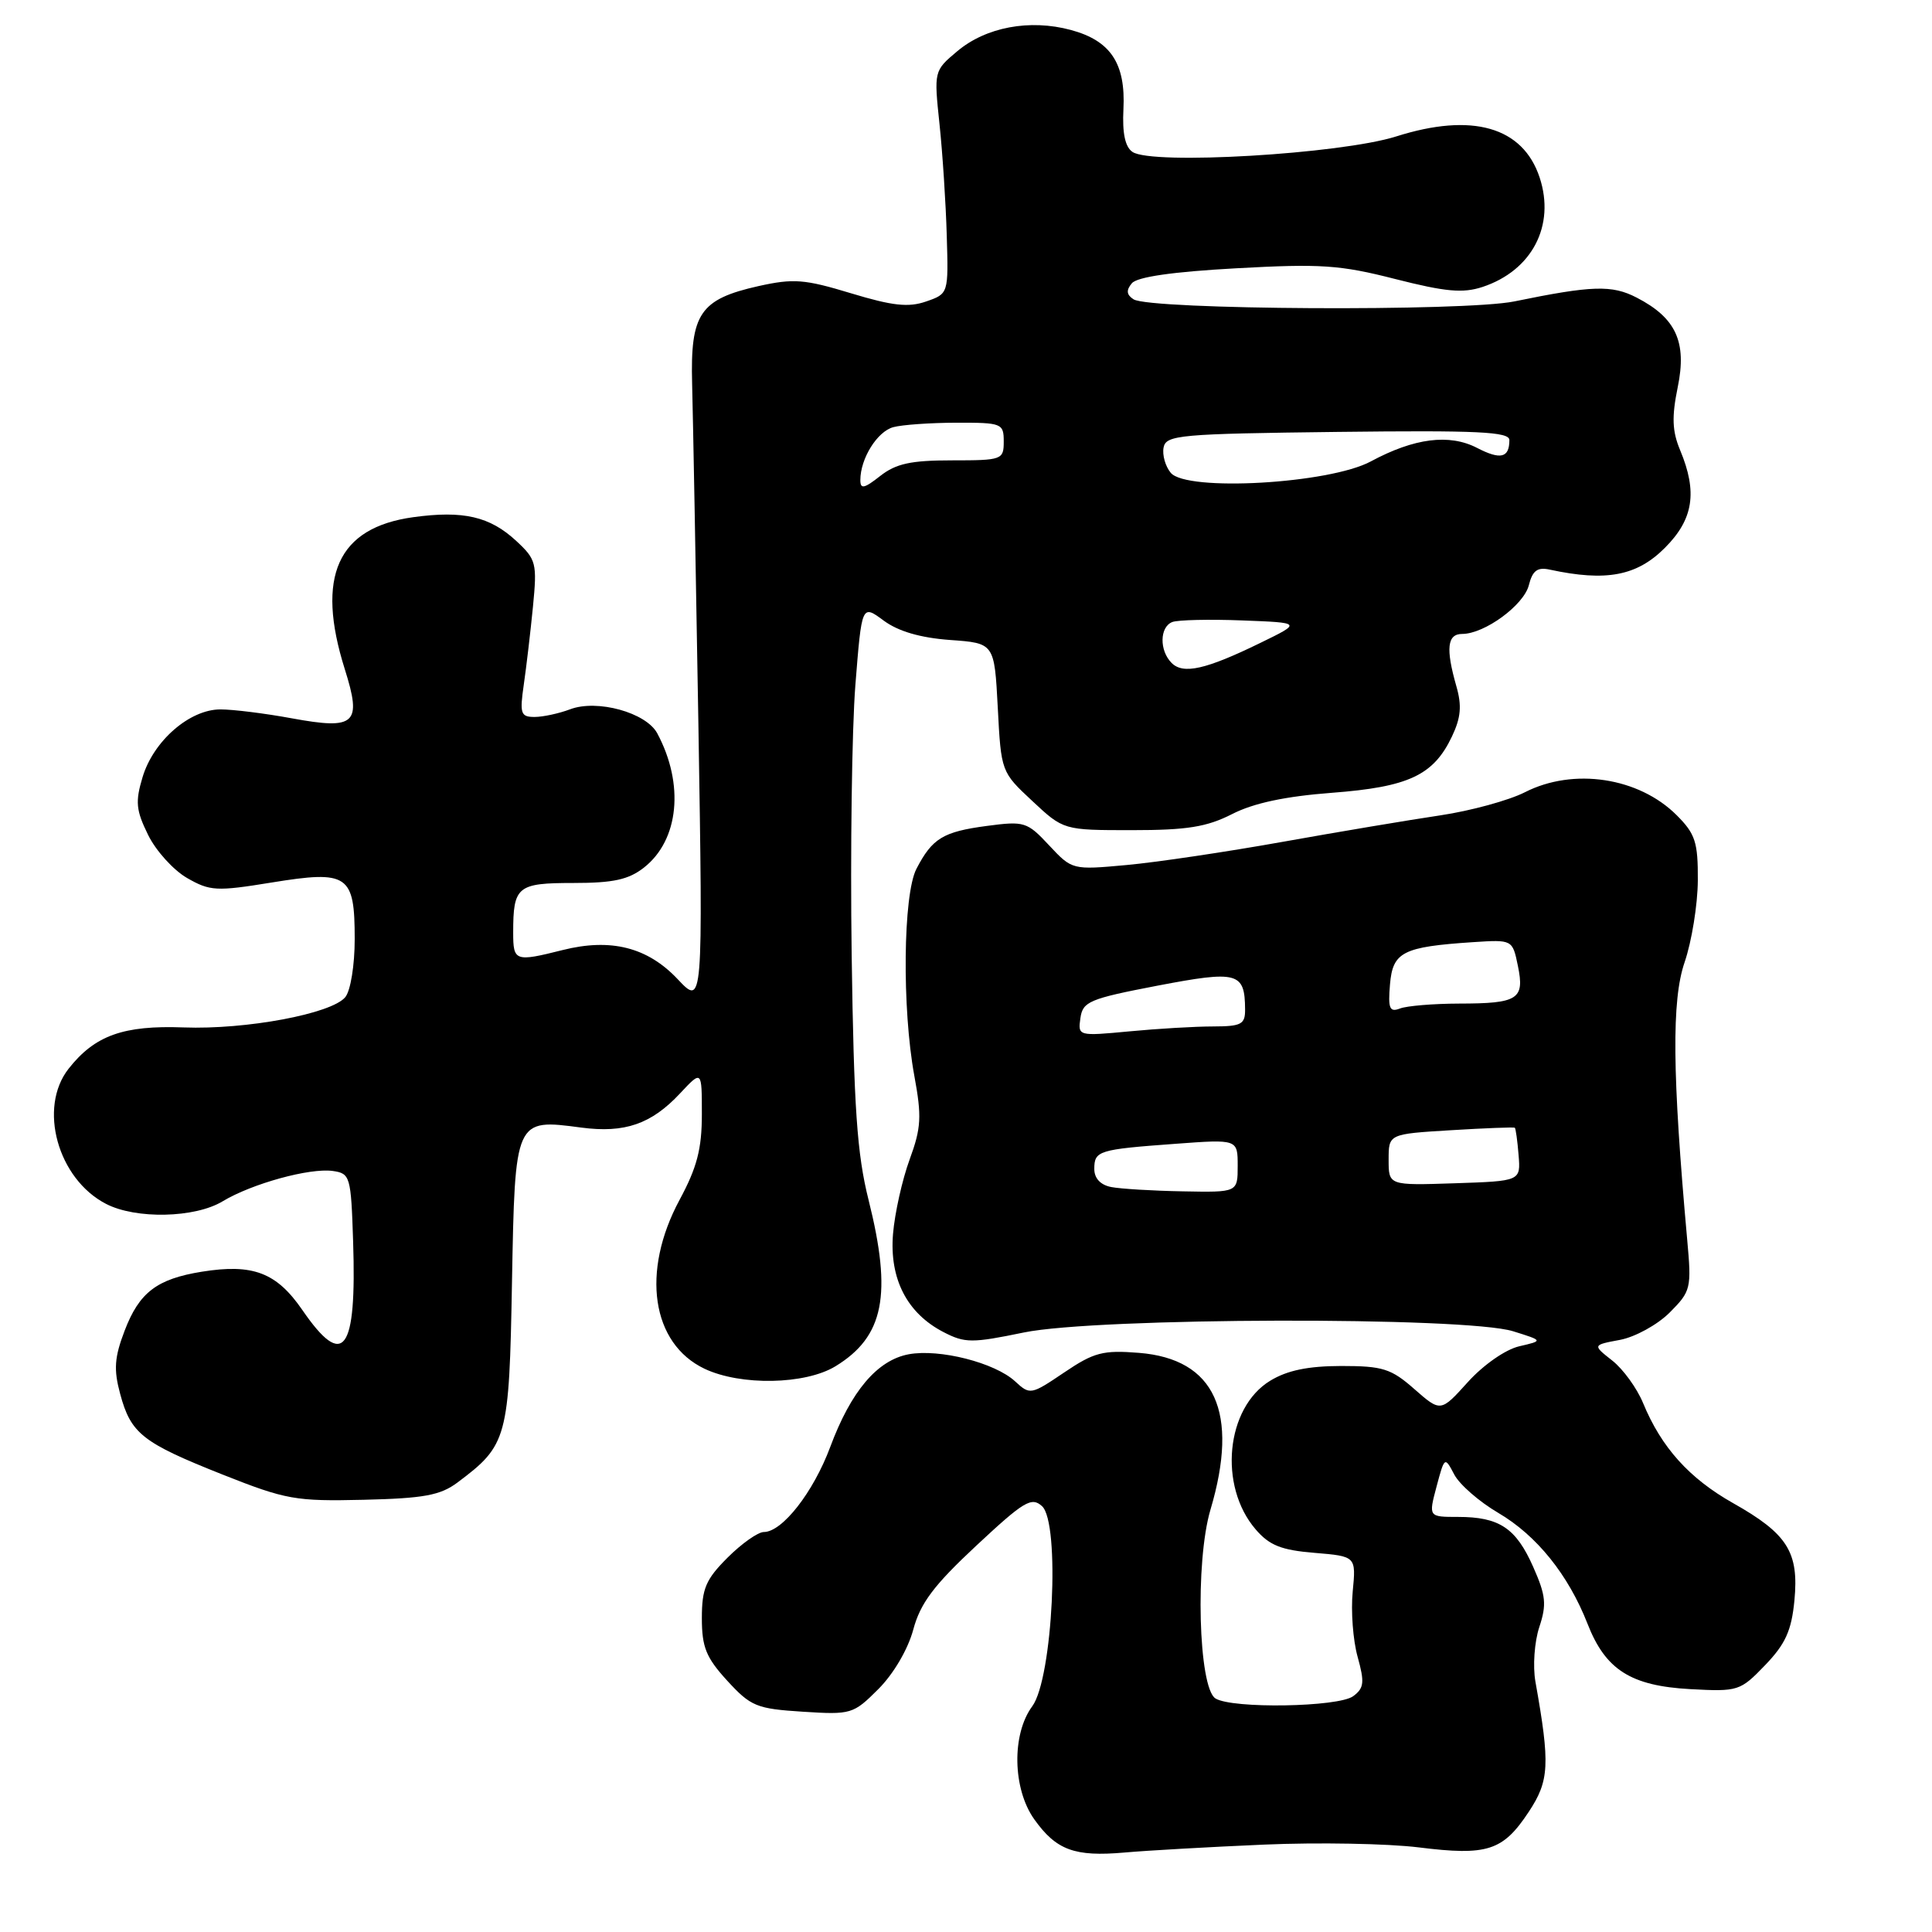 <?xml version="1.0" encoding="UTF-8" standalone="no"?>
<!DOCTYPE svg PUBLIC "-//W3C//DTD SVG 1.1//EN" "http://www.w3.org/Graphics/SVG/1.1/DTD/svg11.dtd" >
<svg xmlns="http://www.w3.org/2000/svg" xmlns:xlink="http://www.w3.org/1999/xlink" version="1.1" viewBox="0 0 256 256">
 <g >
 <path fill="currentColor"
d=" M 167.50 244.42 C 174.65 244.11 183.88 244.28 188.00 244.79 C 197.08 245.92 199.14 245.26 202.56 240.09 C 205.30 235.95 205.41 233.81 203.45 222.82 C 203.09 220.79 203.32 217.56 203.96 215.61 C 204.96 212.61 204.84 211.42 203.16 207.63 C 200.88 202.47 198.67 201.00 193.20 201.00 C 189.28 201.00 189.28 201.00 190.35 196.98 C 191.41 193.00 191.44 192.99 192.69 195.37 C 193.38 196.70 196.00 198.98 198.52 200.46 C 203.61 203.44 207.82 208.67 210.36 215.17 C 212.74 221.26 216.09 223.39 223.99 223.82 C 230.32 224.16 230.59 224.07 233.89 220.64 C 236.58 217.84 237.38 216.08 237.77 212.07 C 238.38 205.66 236.86 203.24 229.64 199.17 C 223.83 195.89 220.14 191.79 217.72 185.92 C 216.91 183.95 215.07 181.41 213.63 180.28 C 211.01 178.22 211.01 178.22 214.66 177.54 C 216.66 177.16 219.62 175.54 221.24 173.92 C 224.06 171.09 224.15 170.73 223.56 164.24 C 221.58 142.25 221.49 132.54 223.22 127.50 C 224.16 124.75 224.95 119.88 224.97 116.67 C 225.00 111.59 224.64 110.49 222.17 108.02 C 217.15 103.00 208.49 101.69 202.05 104.98 C 199.92 106.06 194.87 107.44 190.84 108.04 C 186.80 108.64 177.43 110.21 170.00 111.54 C 162.57 112.87 153.25 114.26 149.28 114.62 C 142.08 115.28 142.06 115.27 139.01 112.01 C 136.10 108.89 135.73 108.78 130.76 109.44 C 124.96 110.21 123.53 111.08 121.43 115.13 C 119.66 118.55 119.51 133.61 121.15 142.53 C 122.15 147.95 122.07 149.44 120.53 153.64 C 119.55 156.31 118.56 160.75 118.33 163.50 C 117.84 169.45 120.18 174.01 125.02 176.51 C 127.86 177.98 128.79 177.98 135.67 176.56 C 145.36 174.56 194.20 174.44 200.50 176.40 C 204.50 177.65 204.50 177.65 201.31 178.39 C 199.49 178.81 196.56 180.85 194.50 183.13 C 190.90 187.12 190.90 187.12 187.41 184.06 C 184.33 181.35 183.22 181.00 177.72 181.00 C 173.32 181.01 170.56 181.58 168.30 182.96 C 162.44 186.53 161.42 196.89 166.38 202.65 C 168.20 204.77 169.77 205.40 174.17 205.76 C 179.69 206.22 179.69 206.22 179.24 210.90 C 178.99 213.47 179.28 217.35 179.89 219.53 C 180.83 222.92 180.75 223.68 179.31 224.75 C 177.34 226.21 163.25 226.44 161.05 225.05 C 158.79 223.62 158.35 206.94 160.39 200.05 C 164.23 187.13 161.01 180.07 150.92 179.26 C 146.15 178.88 144.96 179.19 141.01 181.86 C 136.61 184.83 136.48 184.86 134.51 183.04 C 131.83 180.56 124.47 178.69 120.40 179.45 C 116.24 180.23 112.76 184.34 110.01 191.73 C 107.78 197.72 103.66 203.00 101.21 203.00 C 100.44 203.00 98.27 204.53 96.40 206.40 C 93.52 209.28 93.00 210.50 93.00 214.41 C 93.00 218.26 93.56 219.64 96.37 222.71 C 99.49 226.11 100.25 226.42 106.36 226.81 C 112.79 227.22 113.06 227.14 116.39 223.81 C 118.40 221.80 120.31 218.54 121.01 215.94 C 121.95 212.44 123.71 210.08 129.35 204.82 C 135.67 198.92 136.68 198.31 138.07 199.57 C 140.51 201.77 139.50 222.40 136.78 226.09 C 134.04 229.79 134.17 237.02 137.04 241.06 C 139.96 245.16 142.39 246.05 149.00 245.47 C 152.03 245.20 160.35 244.73 167.50 244.42 Z  M 60.62 196.44 C 67.23 191.49 67.47 190.63 67.84 169.91 C 68.24 148.19 68.22 148.24 77.02 149.41 C 82.78 150.17 86.31 148.95 90.12 144.87 C 93.00 141.79 93.00 141.79 93.00 147.64 C 93.00 152.23 92.36 154.70 90.04 159.00 C 84.92 168.52 86.33 178.03 93.36 181.37 C 98.16 183.64 106.69 183.48 110.70 181.04 C 117.14 177.11 118.24 171.57 115.09 159.00 C 113.56 152.91 113.14 146.81 112.85 126.50 C 112.66 112.75 112.88 96.68 113.34 90.79 C 114.19 80.08 114.19 80.08 117.09 82.23 C 119.03 83.66 121.94 84.51 125.88 84.80 C 131.76 85.22 131.76 85.22 132.21 93.76 C 132.65 102.26 132.67 102.30 136.79 106.14 C 140.92 110.00 140.92 110.00 150.00 110.00 C 157.29 110.00 159.90 109.58 163.26 107.87 C 166.11 106.41 170.31 105.52 176.48 105.05 C 186.65 104.28 189.95 102.73 192.39 97.59 C 193.58 95.09 193.72 93.50 192.97 90.91 C 191.55 85.93 191.76 84.00 193.75 84.00 C 196.72 83.99 201.91 80.19 202.58 77.54 C 203.07 75.60 203.71 75.12 205.36 75.48 C 212.83 77.09 216.88 76.32 220.60 72.60 C 224.39 68.81 224.95 65.22 222.63 59.66 C 221.57 57.13 221.50 55.25 222.31 51.29 C 223.54 45.31 222.08 42.12 216.86 39.43 C 213.59 37.74 210.97 37.82 200.65 39.94 C 194.06 41.29 152.37 41.06 150.20 39.66 C 149.27 39.06 149.20 38.46 149.97 37.54 C 150.67 36.69 155.39 36.01 163.79 35.55 C 175.00 34.93 177.56 35.10 184.87 36.97 C 191.55 38.67 193.84 38.88 196.45 38.02 C 203.00 35.85 206.11 29.89 204.01 23.52 C 201.79 16.81 195.08 14.88 185.00 18.08 C 177.63 20.41 152.62 21.89 150.06 20.13 C 149.08 19.47 148.70 17.64 148.86 14.48 C 149.17 8.41 147.17 5.39 141.89 3.97 C 136.44 2.50 130.64 3.59 126.84 6.79 C 123.75 9.38 123.75 9.42 124.49 16.45 C 124.90 20.33 125.33 26.97 125.45 31.21 C 125.68 38.92 125.68 38.92 122.71 39.95 C 120.38 40.76 118.27 40.53 112.76 38.86 C 106.60 36.99 105.14 36.88 100.50 37.91 C 92.75 39.65 91.46 41.56 91.71 50.85 C 91.82 55.06 92.20 75.33 92.54 95.90 C 93.15 133.31 93.15 133.31 89.79 129.74 C 85.80 125.51 80.93 124.28 74.54 125.89 C 68.25 127.47 68.00 127.38 68.00 123.58 C 68.00 117.44 68.53 117.00 75.97 117.00 C 81.27 117.00 83.29 116.56 85.34 114.95 C 89.97 111.31 90.70 103.91 87.09 97.17 C 85.62 94.42 79.12 92.62 75.53 93.99 C 74.07 94.54 71.95 95.00 70.83 95.00 C 69.00 95.00 68.85 94.56 69.40 90.75 C 69.74 88.41 70.29 83.75 70.62 80.39 C 71.18 74.62 71.06 74.14 68.41 71.68 C 64.91 68.43 61.38 67.62 54.76 68.53 C 44.72 69.91 41.81 76.37 45.69 88.68 C 47.98 95.94 47.11 96.73 38.66 95.18 C 35.14 94.53 30.89 94.00 29.21 94.00 C 25.13 94.00 20.33 98.17 18.89 102.98 C 17.91 106.23 18.02 107.37 19.62 110.62 C 20.65 112.73 22.98 115.30 24.79 116.34 C 27.82 118.08 28.68 118.13 35.98 116.94 C 46.14 115.29 47.00 115.88 47.00 124.43 C 47.00 127.91 46.45 131.28 45.75 132.13 C 43.93 134.33 32.61 136.45 24.33 136.14 C 16.35 135.84 12.56 137.20 9.09 141.61 C 5.03 146.78 7.64 156.21 14.05 159.52 C 18.00 161.57 25.83 161.40 29.50 159.18 C 33.38 156.84 41.04 154.73 44.10 155.16 C 46.40 155.49 46.51 155.86 46.79 164.50 C 47.27 179.17 45.53 181.53 40.06 173.58 C 36.64 168.61 33.51 167.42 26.73 168.51 C 20.79 169.47 18.45 171.25 16.52 176.31 C 15.16 179.86 15.05 181.47 15.92 184.69 C 17.34 189.97 18.85 191.16 29.50 195.39 C 37.90 198.72 39.15 198.94 48.18 198.73 C 56.17 198.54 58.34 198.14 60.62 196.44 Z  M 147.25 157.29 C 145.83 157.02 145.00 156.14 145.00 154.90 C 145.00 152.47 145.53 152.31 155.75 151.56 C 164.00 150.95 164.00 150.95 164.00 154.48 C 164.00 158.00 164.00 158.00 156.75 157.86 C 152.76 157.79 148.49 157.53 147.25 157.29 Z  M 184.00 153.67 C 184.00 150.26 184.00 150.26 192.25 149.76 C 196.79 149.48 200.60 149.34 200.72 149.43 C 200.84 149.53 201.07 151.16 201.22 153.05 C 201.50 156.50 201.50 156.50 192.75 156.79 C 184.00 157.08 184.00 157.08 184.00 153.67 Z  M 143.16 134.90 C 143.47 132.71 144.35 132.34 153.35 130.61 C 164.02 128.57 164.95 128.82 164.98 133.75 C 165.00 135.73 164.49 136.00 160.75 136.01 C 158.41 136.01 153.42 136.30 149.66 136.66 C 142.86 137.30 142.82 137.29 143.16 134.90 Z  M 184.18 130.45 C 184.54 126.13 185.87 125.46 195.18 124.84 C 200.41 124.50 200.41 124.50 201.13 127.99 C 202.04 132.41 201.17 132.97 193.33 132.98 C 189.94 132.99 186.42 133.28 185.51 133.63 C 184.13 134.16 183.91 133.65 184.18 130.45 Z  M 155.25 87.85 C 153.60 86.20 153.65 83.07 155.34 82.42 C 156.07 82.14 160.24 82.04 164.59 82.21 C 172.50 82.51 172.50 82.51 167.00 85.19 C 159.79 88.71 156.79 89.39 155.25 87.85 Z  M 114.00 63.62 C 114.00 60.76 116.24 57.17 118.37 56.60 C 119.54 56.28 123.31 56.02 126.75 56.01 C 132.75 56.00 133.00 56.10 133.00 58.50 C 133.00 60.92 132.79 61.00 126.13 61.00 C 120.70 61.00 118.72 61.43 116.63 63.07 C 114.51 64.74 114.00 64.85 114.00 63.62 Z  M 155.13 62.65 C 154.42 61.80 153.99 60.29 154.18 59.30 C 154.50 57.64 156.29 57.48 177.26 57.23 C 195.83 57.01 200.00 57.21 200.00 58.31 C 200.00 60.68 198.83 60.96 195.72 59.35 C 192.04 57.45 187.40 58.04 181.64 61.14 C 176.15 64.10 157.22 65.18 155.13 62.65 Z "/>
</g>
</svg>